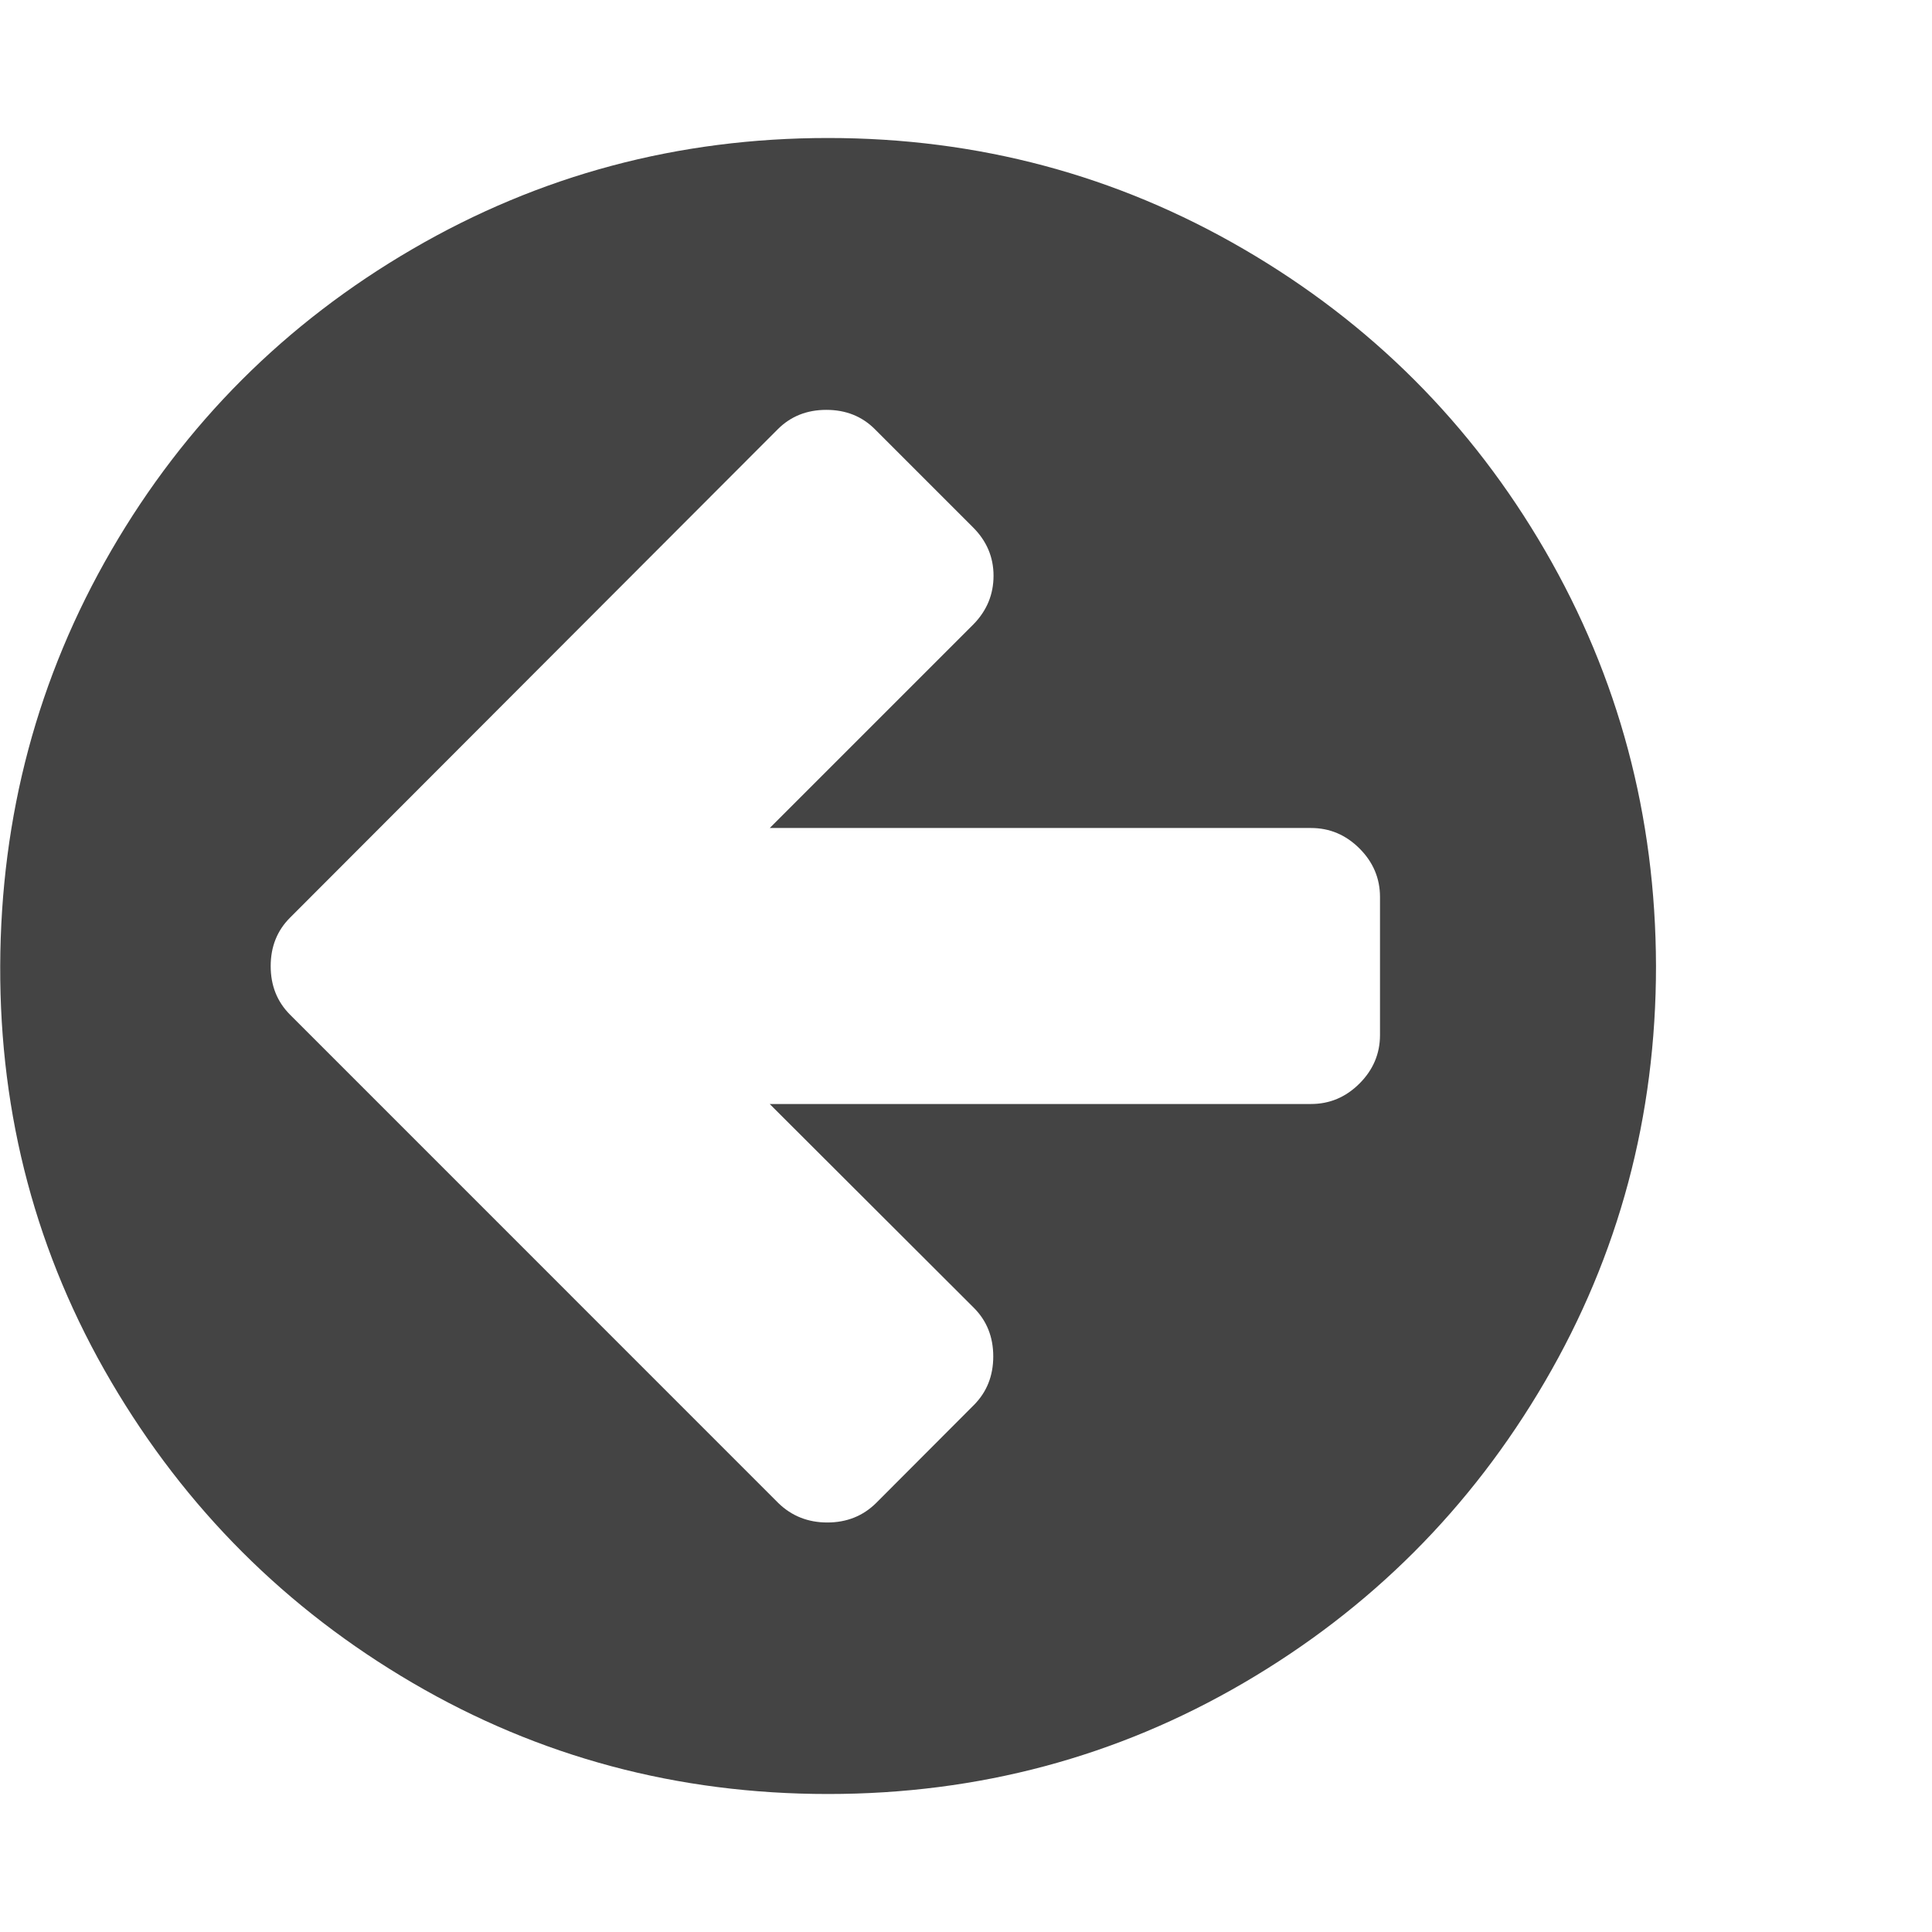 <svg xmlns="http://www.w3.org/2000/svg" width="28" height="28" viewBox="0 0 28 28"><path fill="#444" d="M20 15v-2q0-.406-.297-.703T19 12h-7.844l2.953-2.953q.29-.297.29-.703t-.3-.704l-1.42-1.42q-.28-.28-.703-.28t-.703.28l-7.07 7.08q-.28.28-.28.702t.28.703l7.077 7.078q.29.282.71.282t.705-.28l1.42-1.423q.28-.282.28-.704t-.28-.703L11.155 16H19q.406 0 .703-.297T20 15zm4-1q0 3.266-1.61 6.023t-4.366 4.367T12 26t-6.02-1.61-4.37-4.367T.003 14t1.61-6.023T5.977 3.61 12 2t6.024 1.61 4.367 4.367T24 14z"/></svg>